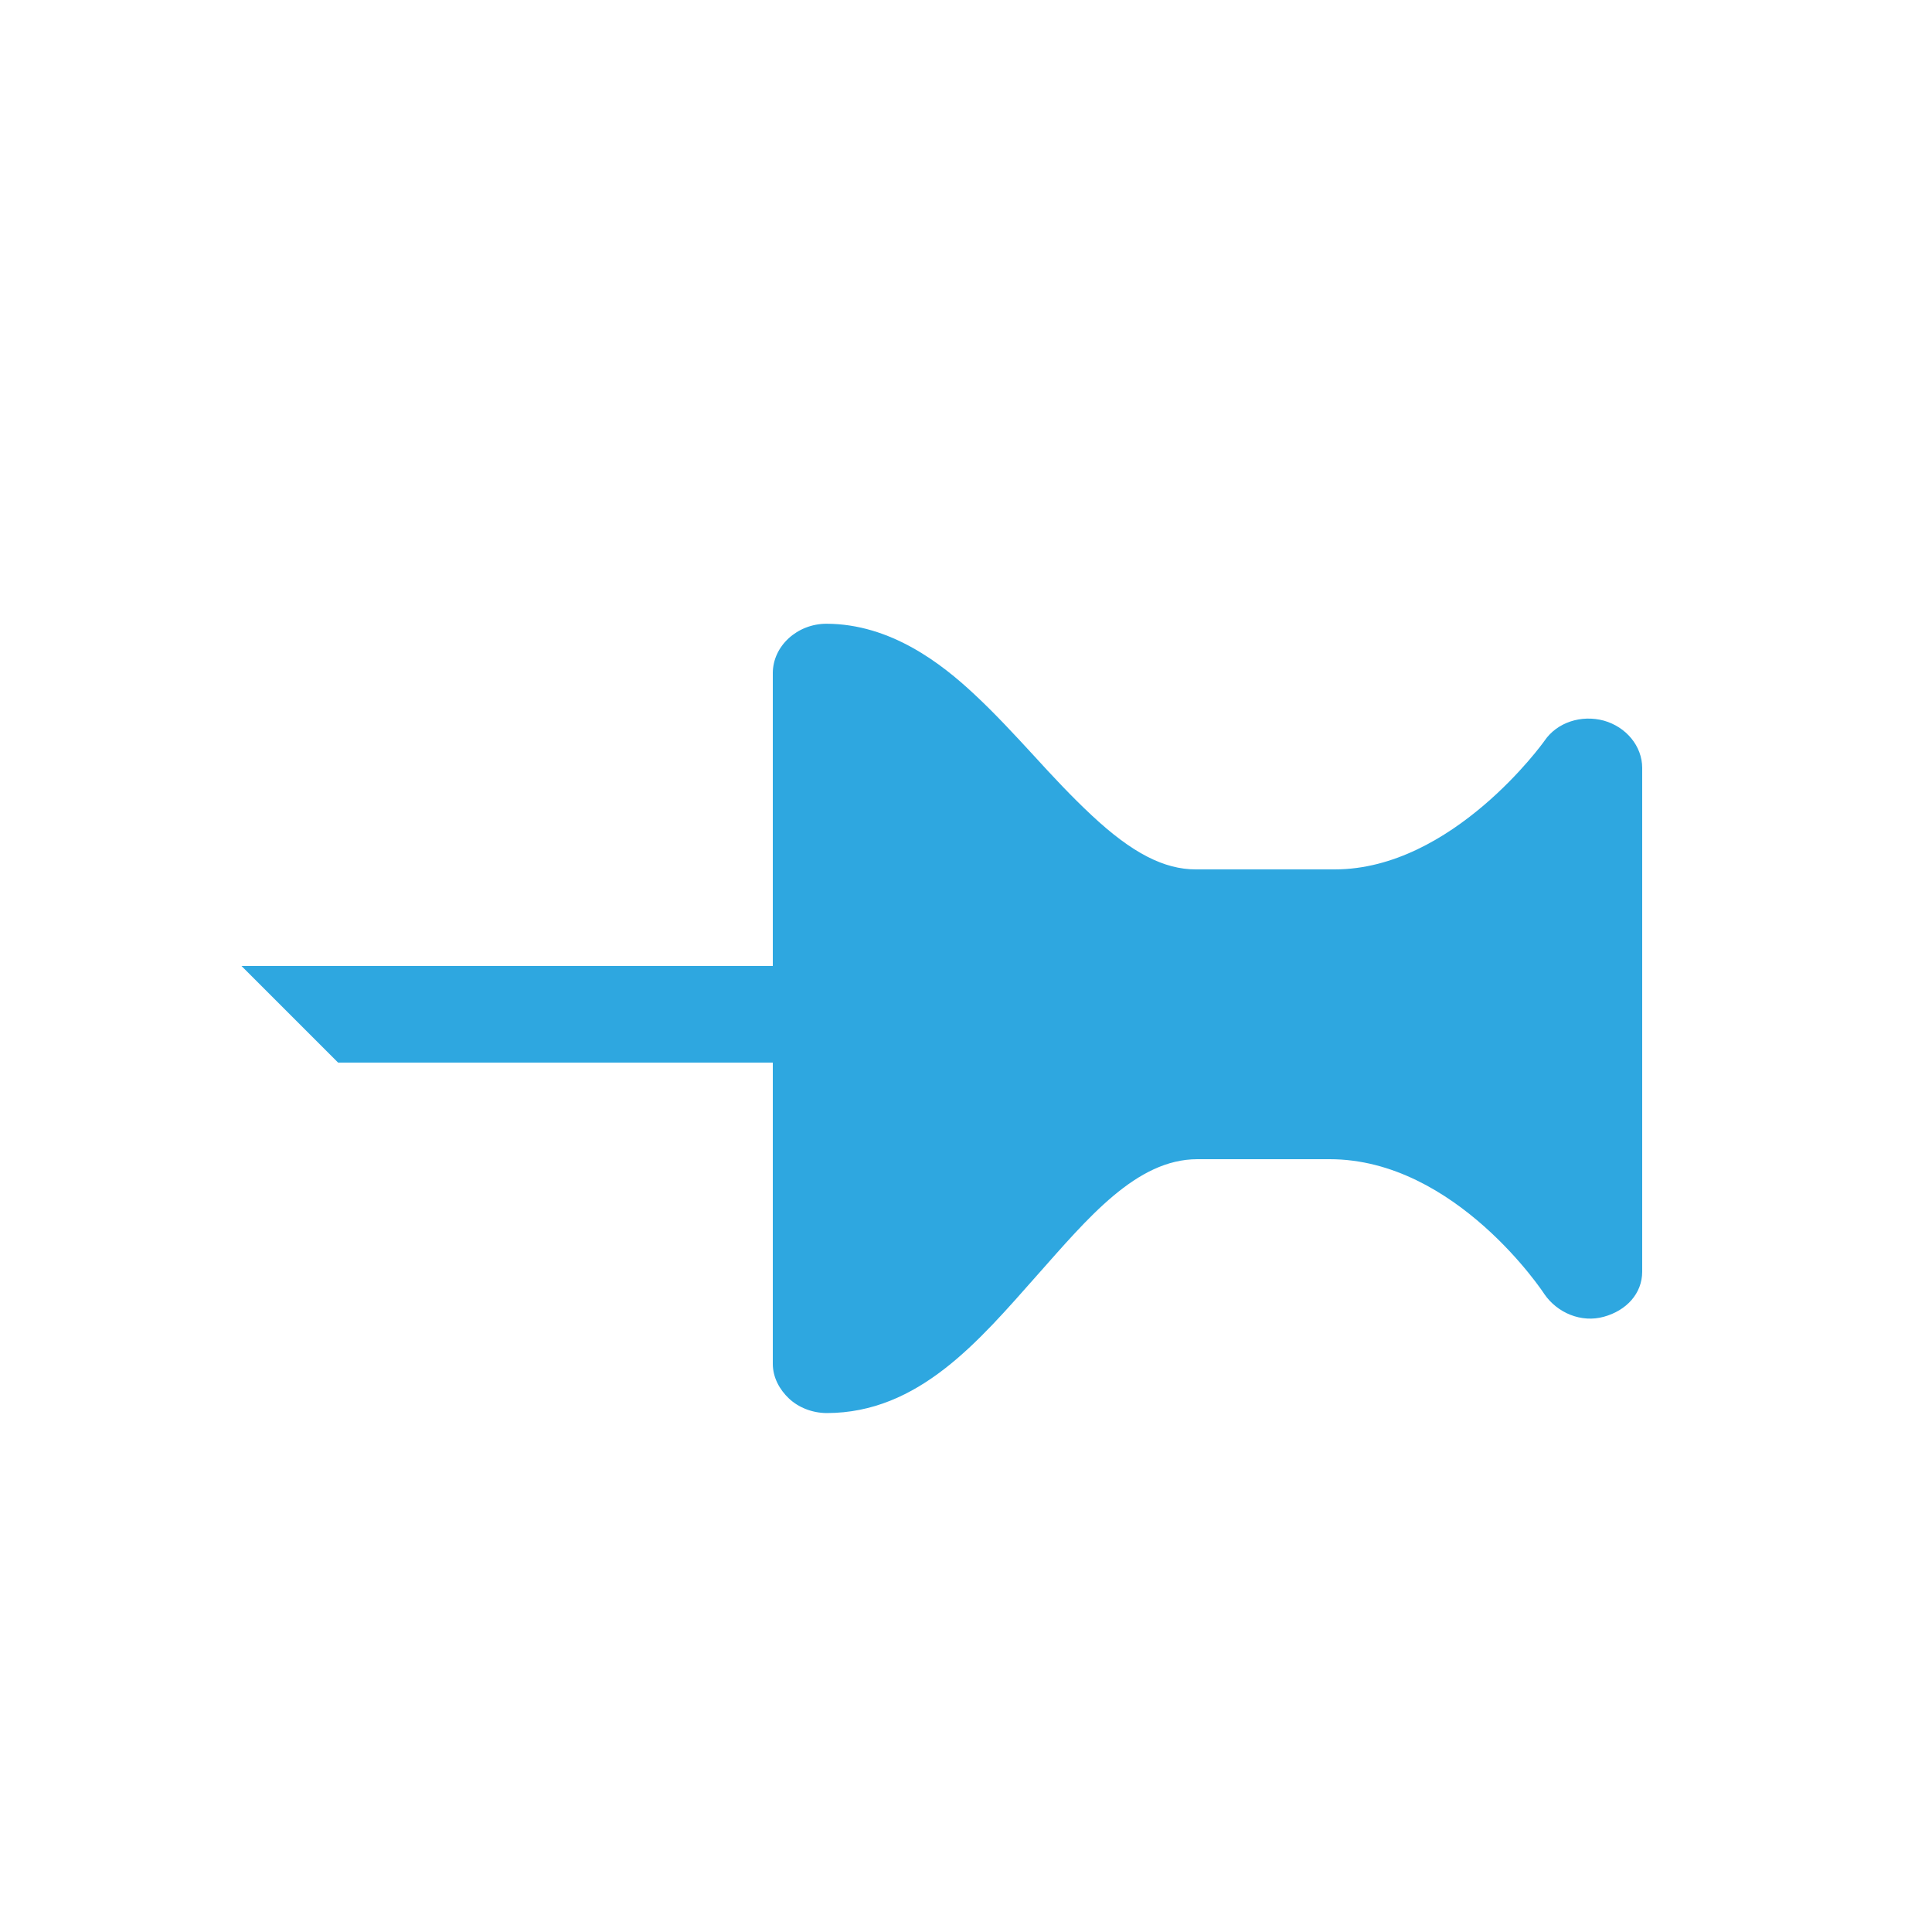 <?xml version="1.0" encoding="iso-8859-1"?>
<!-- Generator: Adobe Illustrator 18.1.1, SVG Export Plug-In . SVG Version: 6.00 Build 0)  -->
<!DOCTYPE svg PUBLIC "-//W3C//DTD SVG 1.1//EN" "http://www.w3.org/Graphics/SVG/1.1/DTD/svg11.dtd">
<svg version="1.1" id="&#x56FE;&#x5C42;_1" xmlns:x="http://ns.adobe.com/Extensibility/1.0/" xmlns:i="http://ns.adobe.com/AdobeIllustrator/10.0/" xmlns:graph="http://ns.adobe.com/Graphs/1.0/"
	 xmlns="http://www.w3.org/2000/svg" xmlns:xlink="http://www.w3.org/1999/xlink" x="0px" y="0px" viewBox="0 0 20 20"
	 enable-background="new 0 0 20 20" xml:space="preserve">
<g>
	<path fill="#2EA7E0" d="M16.603,7.46c-0.233-0.063-0.484,0.017-0.614,0.208C15.98,7.682,15.036,9,13.817,9h-1.438
		c-0.327,0-0.659-0.168-1.078-0.56c-0.207-0.193-0.405-0.405-0.599-0.618c-0.207-0.225-0.411-0.445-0.618-0.637
		C9.75,6.873,9.222,6.458,8.554,6.457C8.253,6.458,8,6.687,8,6.969V10H2.5l1,1H8v3.118c0,0.141,0.07,0.268,0.168,0.36
		s0.239,0.149,0.39,0.15c0.952-0.001,1.574-0.745,2.174-1.422C11.262,12.609,11.764,12,12.395,12h1.37
		c1.304,0,2.218,1.388,2.221,1.395c0.135,0.197,0.384,0.301,0.617,0.236C16.836,13.567,17,13.391,17,13.164V7.95
		C17,7.724,16.834,7.525,16.603,7.46z"/>
</g>
</svg>
